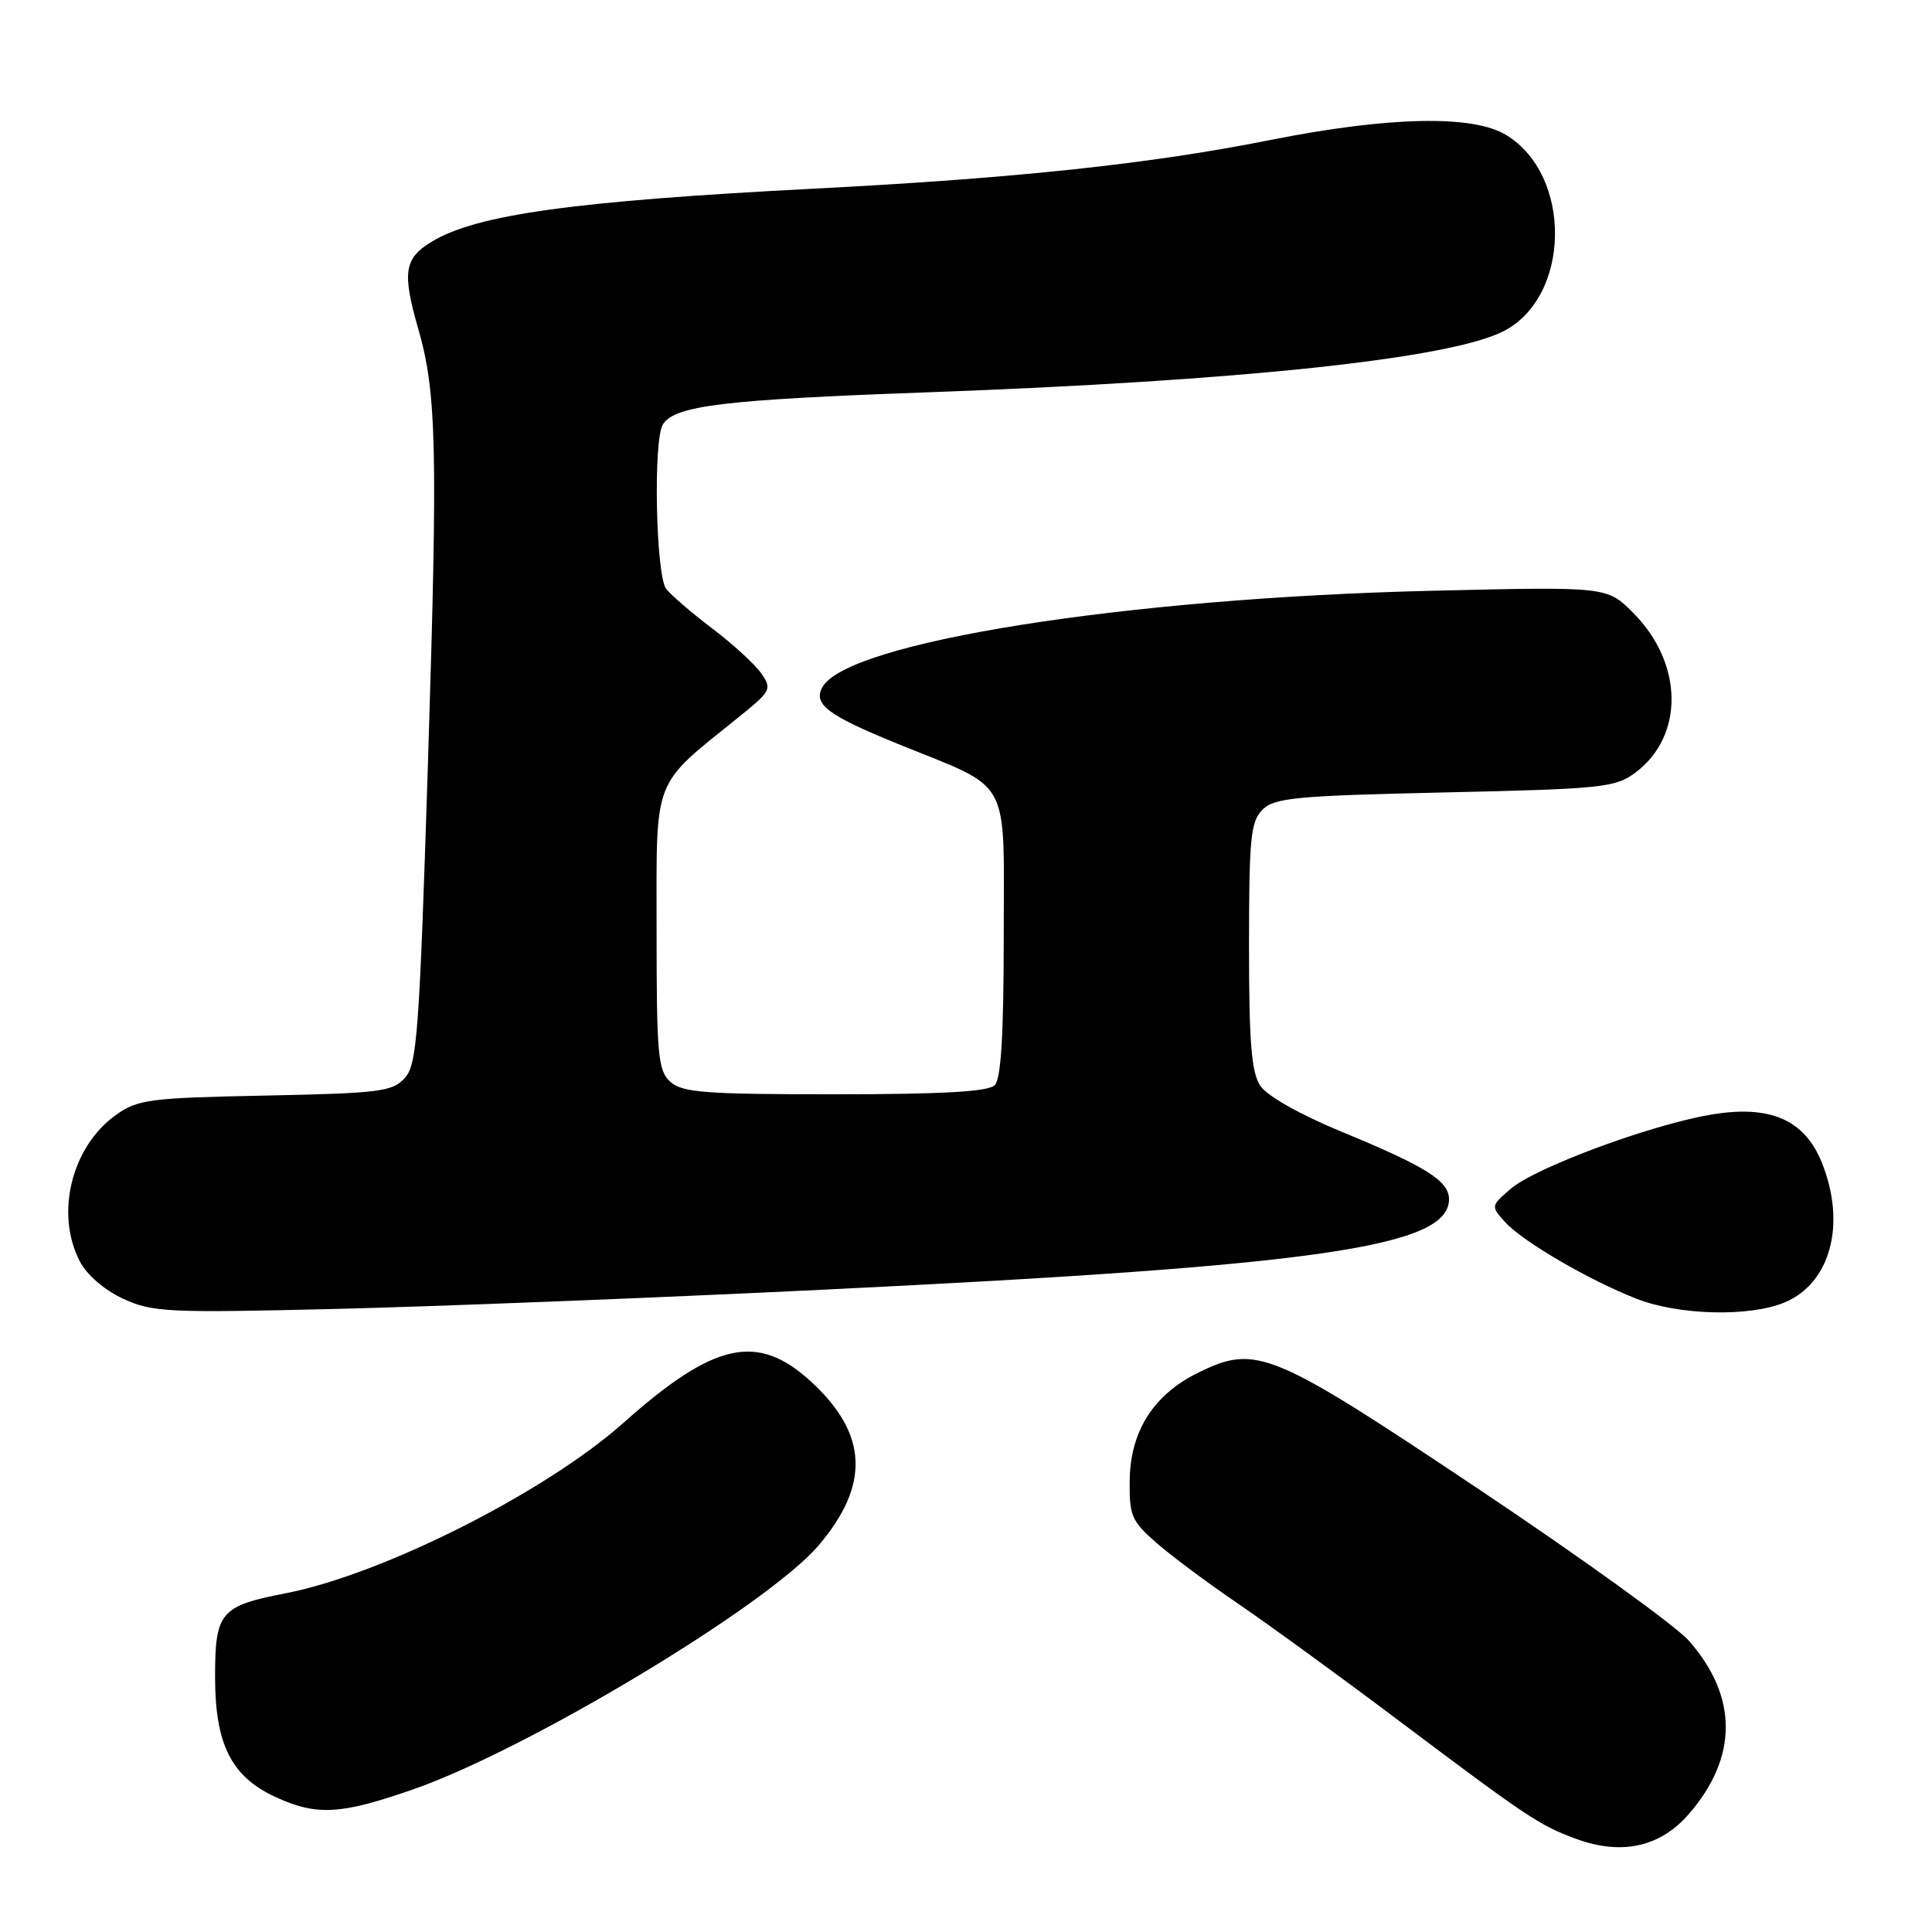 <?xml version="1.0" encoding="UTF-8" standalone="no"?>
<!DOCTYPE svg PUBLIC "-//W3C//DTD SVG 1.1//EN" "http://www.w3.org/Graphics/SVG/1.1/DTD/svg11.dtd" >
<svg xmlns="http://www.w3.org/2000/svg" xmlns:xlink="http://www.w3.org/1999/xlink" version="1.1" viewBox="0 0 256 256">
 <g >
 <path fill="currentColor"
d=" M 223.76 240.39 C 230.30 232.87 230.31 224.83 223.79 217.41 C 222.07 215.45 209.56 206.43 195.98 197.35 C 168.46 178.95 166.48 178.12 158.82 181.86 C 152.88 184.76 149.79 189.59 149.69 196.11 C 149.62 200.80 149.93 201.54 153.17 204.38 C 155.12 206.10 160.02 209.75 164.06 212.50 C 168.09 215.25 177.72 222.25 185.45 228.07 C 202.34 240.77 203.96 241.85 208.76 243.63 C 214.83 245.88 219.95 244.77 223.76 240.39 Z  M 54.72 237.11 C 69.91 231.83 101.64 212.75 108.42 204.83 C 115.30 196.78 115.02 190.04 107.51 183.11 C 100.39 176.55 94.66 177.80 82.59 188.55 C 72.30 197.72 50.72 208.61 37.89 211.11 C 29.15 212.81 28.50 213.59 28.50 222.29 C 28.51 231.15 30.67 235.43 36.50 238.11 C 41.96 240.63 45.13 240.45 54.72 237.11 Z  M 108.91 170.90 C 174.74 167.71 192.00 165.22 192.00 158.91 C 192.00 156.48 188.98 154.58 177.74 149.95 C 172.26 147.68 167.89 145.22 167.00 143.88 C 165.82 142.10 165.50 138.14 165.50 125.35 C 165.50 111.07 165.72 108.85 167.28 107.29 C 168.86 105.71 171.70 105.44 191.46 105.00 C 212.26 104.54 214.06 104.35 216.68 102.39 C 223.21 97.51 223.07 87.87 216.38 81.18 C 212.93 77.73 212.93 77.73 189.72 78.28 C 149.11 79.24 112.16 85.10 108.95 91.09 C 107.75 93.34 109.71 94.80 119.07 98.61 C 134.18 104.74 133.00 102.60 133.00 123.82 C 133.00 137.09 132.65 142.95 131.80 143.80 C 130.95 144.65 124.83 145.00 110.63 145.00 C 93.45 145.00 90.40 144.77 88.83 143.35 C 87.18 141.86 87.00 139.84 87.00 123.25 C 87.00 102.58 86.30 104.38 97.98 94.94 C 102.17 91.57 102.31 91.28 100.86 89.21 C 100.02 88.02 97.13 85.36 94.42 83.31 C 91.71 81.26 88.95 78.89 88.28 78.04 C 86.90 76.29 86.53 58.28 87.84 56.23 C 89.42 53.74 95.88 52.96 123.00 51.98 C 164.31 50.48 192.07 47.54 199.22 43.89 C 208.15 39.33 208.37 23.24 199.58 17.89 C 195.16 15.19 184.01 15.43 168.33 18.55 C 152.45 21.72 134.63 23.62 108.00 24.99 C 76.01 26.64 63.11 28.43 57.20 32.03 C 53.55 34.24 53.27 36.09 55.42 43.57 C 57.86 52.06 58.02 59.37 56.72 100.67 C 55.57 136.92 55.27 141.04 53.64 142.84 C 52.01 144.65 50.31 144.86 35.17 145.17 C 19.82 145.47 18.25 145.68 15.37 147.73 C 9.48 151.93 7.29 160.79 10.57 167.13 C 11.50 168.92 13.83 170.94 16.32 172.09 C 20.21 173.88 22.19 173.98 44.50 173.44 C 57.70 173.12 86.69 171.98 108.91 170.90 Z  M 236.47 172.58 C 242.56 170.03 244.66 162.20 241.42 154.10 C 239.11 148.31 234.47 146.33 226.51 147.73 C 218.39 149.16 203.42 154.73 200.17 157.53 C 197.54 159.79 197.53 159.83 199.44 161.94 C 201.77 164.51 210.53 169.62 216.87 172.10 C 222.47 174.29 231.82 174.52 236.47 172.58 Z "/>
</g>
</svg>